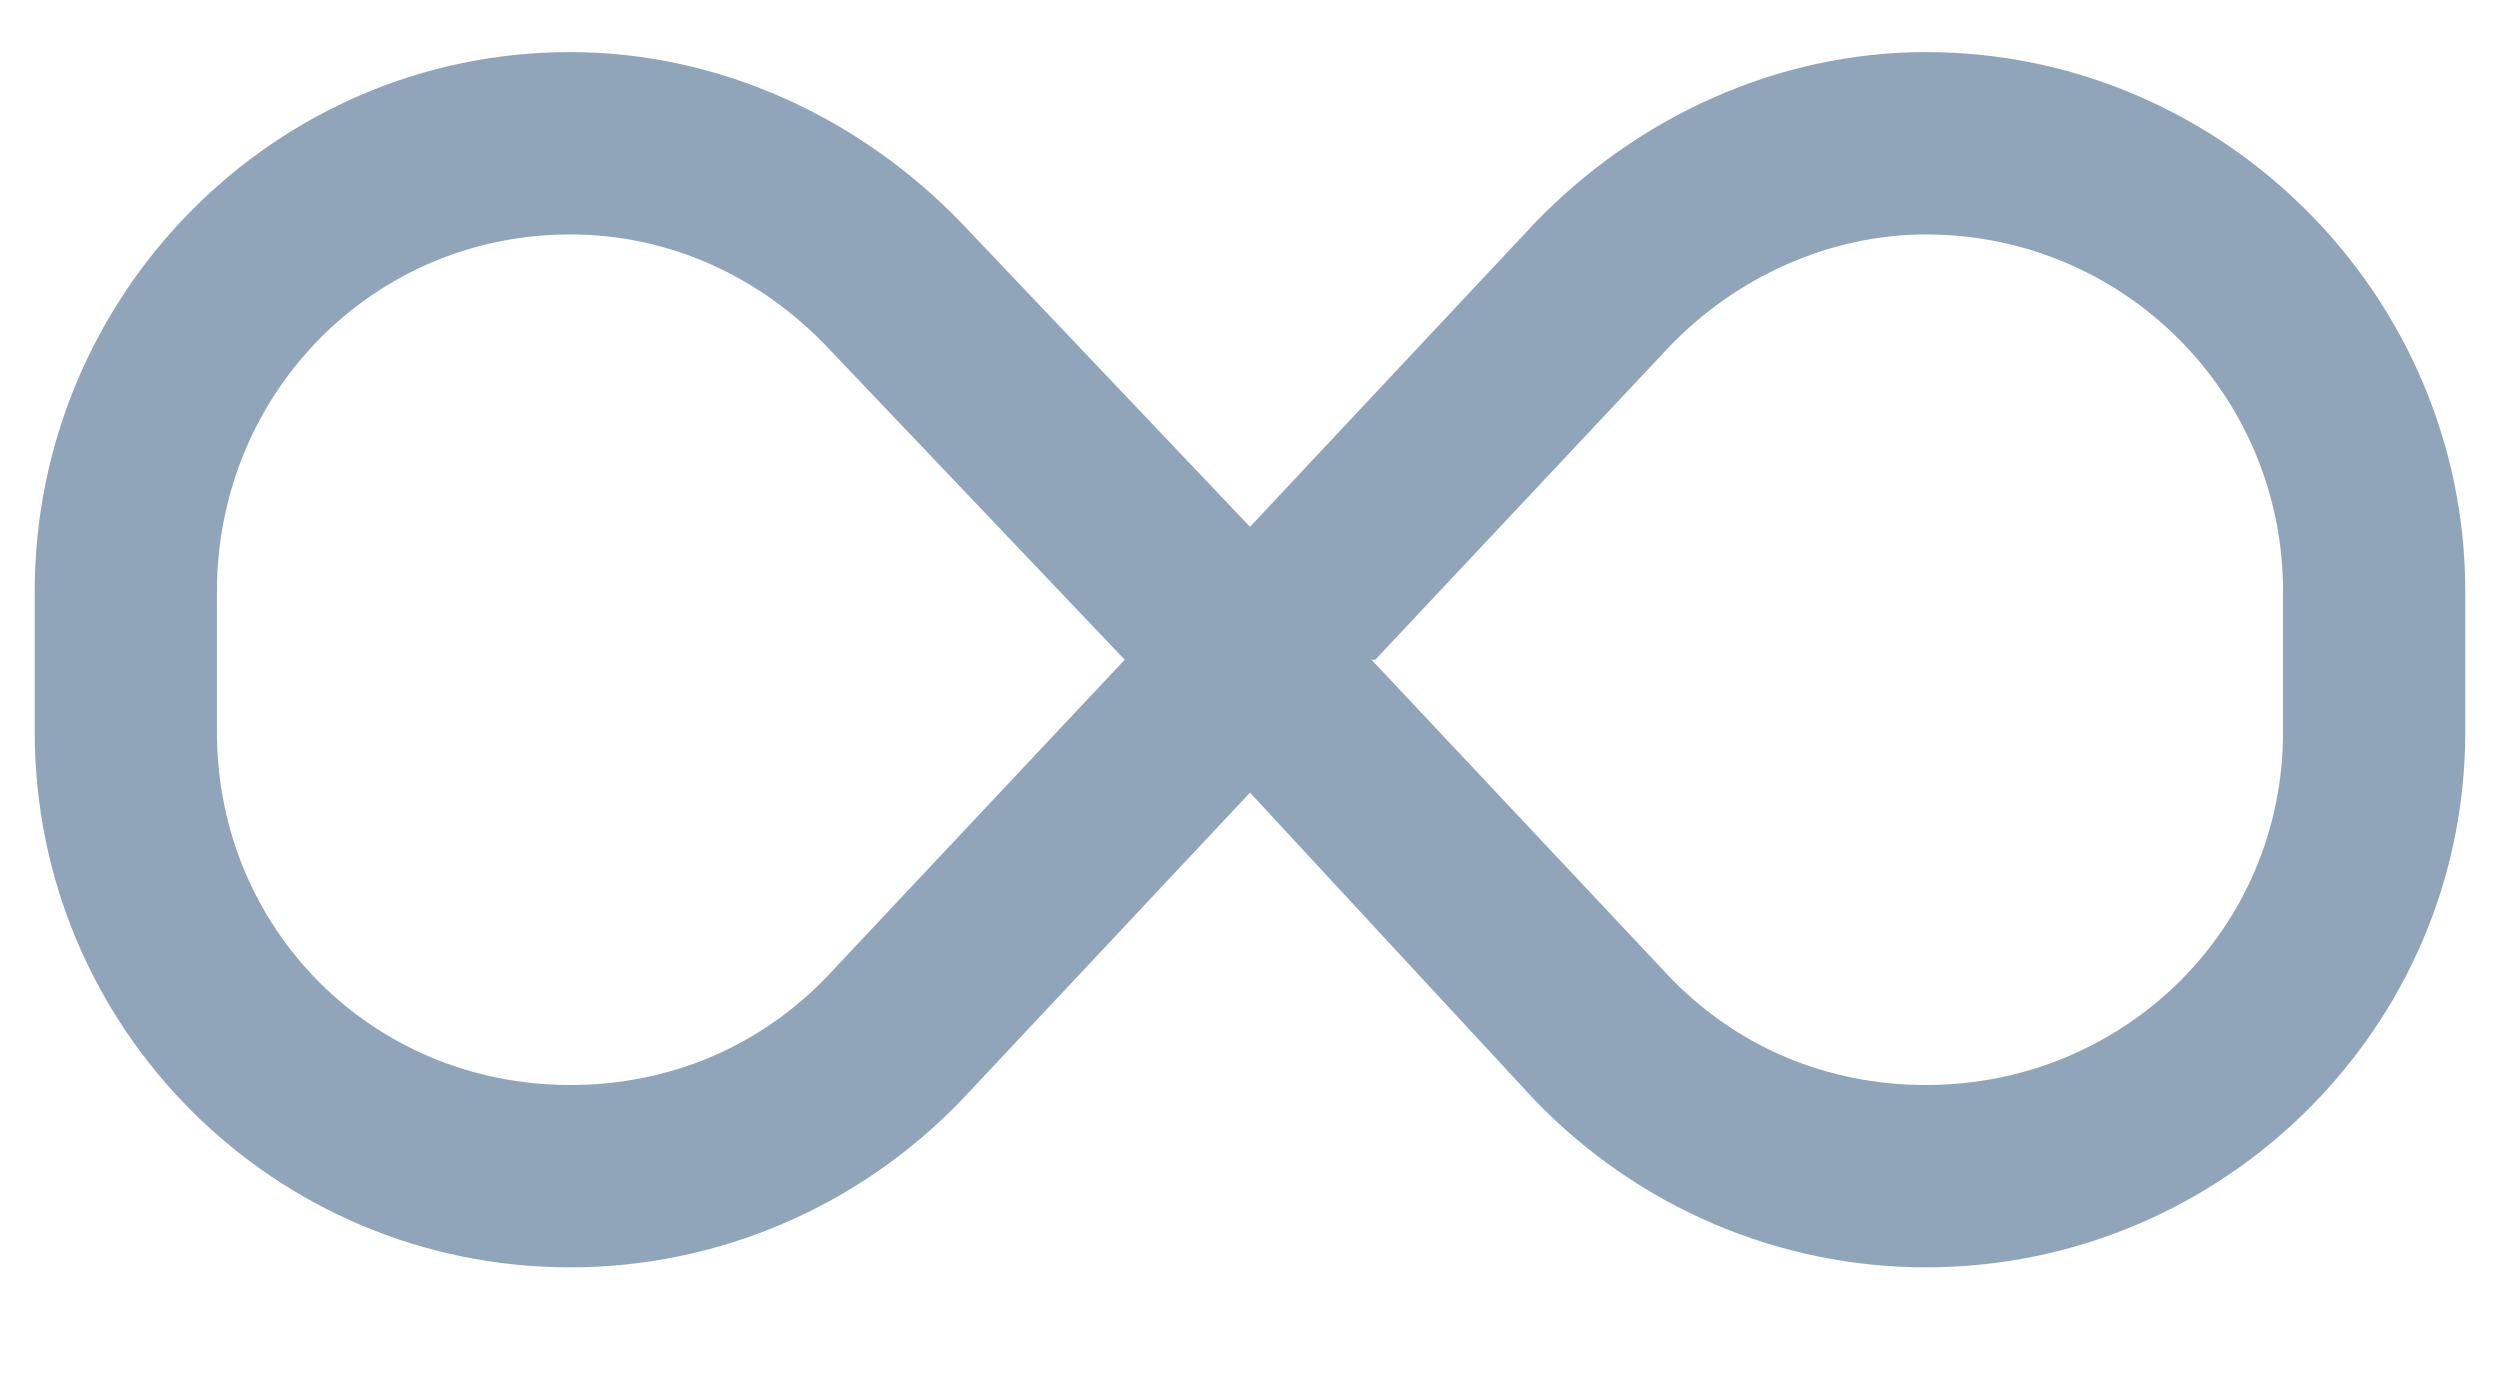 <svg width="18" height="10" viewBox="0 0 18 10" fill="none" xmlns="http://www.w3.org/2000/svg">
<path d="M0.25 4.258C0.25 2.125 1.973 0.375 4.105 0.375C5.172 0.375 6.184 0.84 6.922 1.605L9 3.793L11.051 1.605C11.789 0.84 12.801 0.375 13.867 0.375C16 0.375 17.75 2.125 17.75 4.258V5.27C17.75 7.402 16 9.125 13.867 9.125C12.801 9.125 11.789 8.688 11.051 7.922L9 5.707L6.922 7.922C6.184 8.688 5.172 9.125 4.105 9.125C1.973 9.125 0.25 7.402 0.25 5.27V4.258ZM8.098 4.75L5.965 2.508C5.473 1.988 4.816 1.688 4.105 1.688C2.684 1.688 1.562 2.836 1.562 4.258V5.27C1.562 6.691 2.684 7.812 4.105 7.812C4.816 7.812 5.473 7.539 5.965 7.02L8.098 4.75ZM9.875 4.75L12.008 7.02C12.5 7.539 13.156 7.812 13.867 7.812C15.289 7.812 16.438 6.691 16.438 5.27V4.258C16.438 2.836 15.289 1.688 13.867 1.688C13.184 1.688 12.5 1.988 12.008 2.508L9.902 4.75H9.875Z" fill="#91A5BA"/>
</svg>
